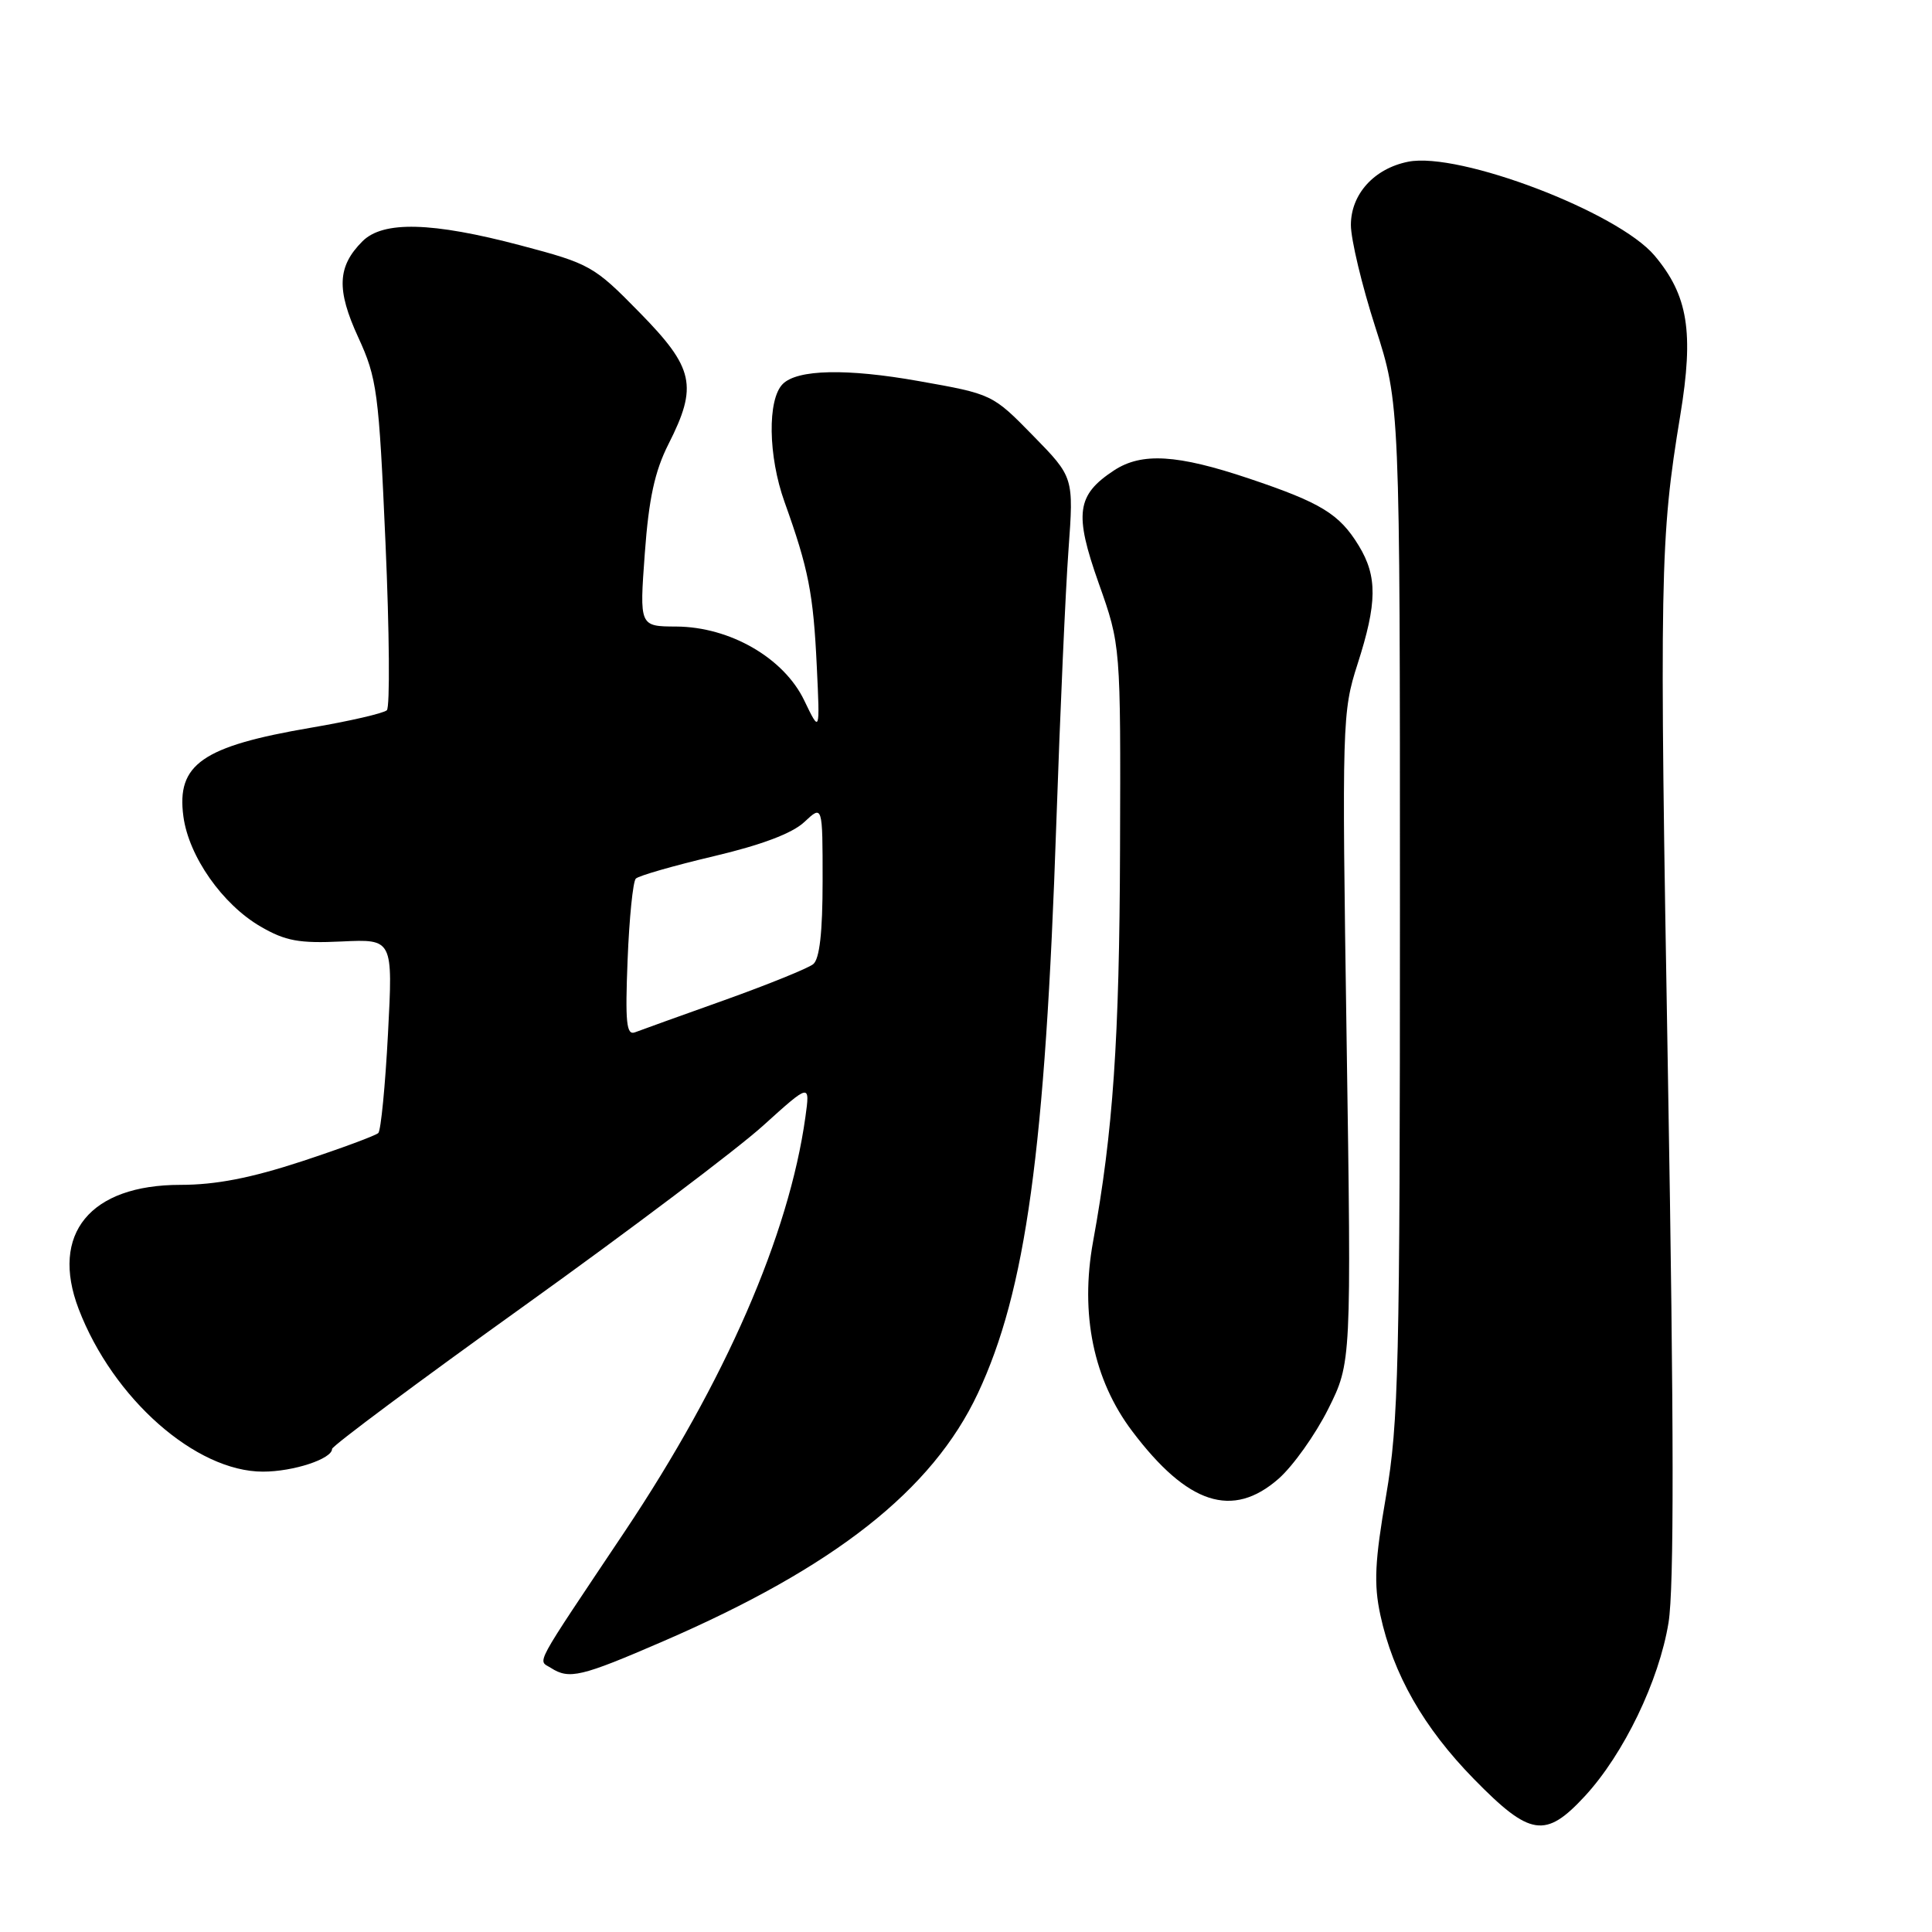 <?xml version="1.0" encoding="UTF-8" standalone="no"?>
<!DOCTYPE svg PUBLIC "-//W3C//DTD SVG 1.1//EN" "http://www.w3.org/Graphics/SVG/1.1/DTD/svg11.dtd" >
<svg xmlns="http://www.w3.org/2000/svg" xmlns:xlink="http://www.w3.org/1999/xlink" version="1.1" viewBox="0 0 256 256">
 <g >
 <path fill="currentColor"
d=" M 210.01 237.99 C 215.16 232.41 219.84 222.70 221.09 215.00 C 221.83 210.42 221.81 189.10 221.02 143.00 C 219.87 75.93 219.95 71.39 222.65 55.00 C 224.46 44.00 223.68 39.15 219.24 33.87 C 214.38 28.10 193.33 20.08 186.59 21.43 C 182.08 22.33 179.00 25.73 179.00 29.81 C 179.00 31.72 180.46 37.83 182.25 43.39 C 185.50 53.50 185.50 53.50 185.50 120.50 C 185.50 181.05 185.32 188.53 183.66 198.21 C 182.17 206.85 182.02 209.89 182.90 213.98 C 184.59 221.83 188.63 228.92 195.32 235.75 C 202.75 243.34 204.78 243.65 210.01 237.99 Z  M 87.87 217.48 C 110.61 207.64 123.53 197.46 129.56 184.65 C 135.93 171.08 138.50 152.48 139.97 109.00 C 140.47 94.42 141.19 78.17 141.58 72.87 C 142.28 63.24 142.28 63.24 136.89 57.73 C 131.51 52.23 131.48 52.22 121.71 50.49 C 112.20 48.80 105.66 48.94 103.72 50.88 C 101.67 52.93 101.78 60.44 103.95 66.50 C 107.14 75.40 107.77 78.61 108.23 88.32 C 108.65 97.14 108.65 97.14 106.57 92.82 C 103.87 87.18 96.72 83.06 89.61 83.02 C 84.73 83.00 84.73 83.00 85.44 73.32 C 85.97 66.07 86.76 62.44 88.57 58.86 C 92.49 51.13 91.98 48.78 84.75 41.41 C 78.71 35.24 78.19 34.95 69.00 32.52 C 57.24 29.41 50.76 29.24 48.03 31.97 C 44.70 35.30 44.56 38.37 47.47 44.70 C 49.96 50.12 50.20 51.90 51.08 71.94 C 51.60 83.73 51.68 93.70 51.26 94.11 C 50.84 94.51 46.30 95.56 41.18 96.43 C 26.79 98.89 23.37 101.27 24.30 108.18 C 25.01 113.48 29.47 119.84 34.54 122.78 C 37.83 124.69 39.65 125.02 45.29 124.75 C 52.07 124.43 52.07 124.43 51.41 136.97 C 51.05 143.86 50.47 149.78 50.13 150.13 C 49.78 150.47 45.22 152.16 40.00 153.88 C 33.23 156.10 28.59 157.00 23.90 157.00 C 11.94 157.00 6.62 163.49 10.42 173.44 C 14.96 185.31 25.93 195.00 34.84 195.00 C 38.88 195.00 44.00 193.31 44.00 191.99 C 44.00 191.60 55.45 183.07 69.46 173.03 C 83.46 162.99 97.71 152.24 101.12 149.15 C 107.34 143.53 107.34 143.53 106.72 148.01 C 104.55 163.62 96.10 183.02 82.76 202.97 C 70.43 221.41 71.25 219.89 73.00 221.01 C 75.43 222.56 76.97 222.20 87.87 217.48 Z  M 169.42 195.94 C 171.34 194.25 174.29 190.10 175.99 186.71 C 179.07 180.54 179.07 180.54 178.43 137.52 C 177.81 95.68 177.85 94.32 179.88 88.00 C 182.49 79.90 182.53 76.38 180.04 72.30 C 177.48 68.10 175.06 66.62 165.51 63.41 C 155.99 60.21 151.29 59.93 147.63 62.32 C 142.65 65.59 142.31 68.03 145.58 77.27 C 148.50 85.50 148.50 85.50 148.41 112.50 C 148.33 137.76 147.49 149.99 144.84 164.50 C 143.09 174.11 144.89 182.85 150.03 189.65 C 157.36 199.36 163.32 201.29 169.42 195.94 Z  M 83.16 127.20 C 83.38 121.65 83.87 116.79 84.25 116.42 C 84.63 116.04 89.26 114.71 94.55 113.46 C 100.88 111.97 104.99 110.42 106.58 108.92 C 109.00 106.65 109.00 106.65 109.00 116.70 C 109.00 123.54 108.60 127.08 107.75 127.76 C 107.06 128.31 101.78 130.45 96.00 132.52 C 90.22 134.58 84.88 136.50 84.13 136.79 C 83.00 137.21 82.83 135.47 83.16 127.20 Z "/>
</g>
</svg>